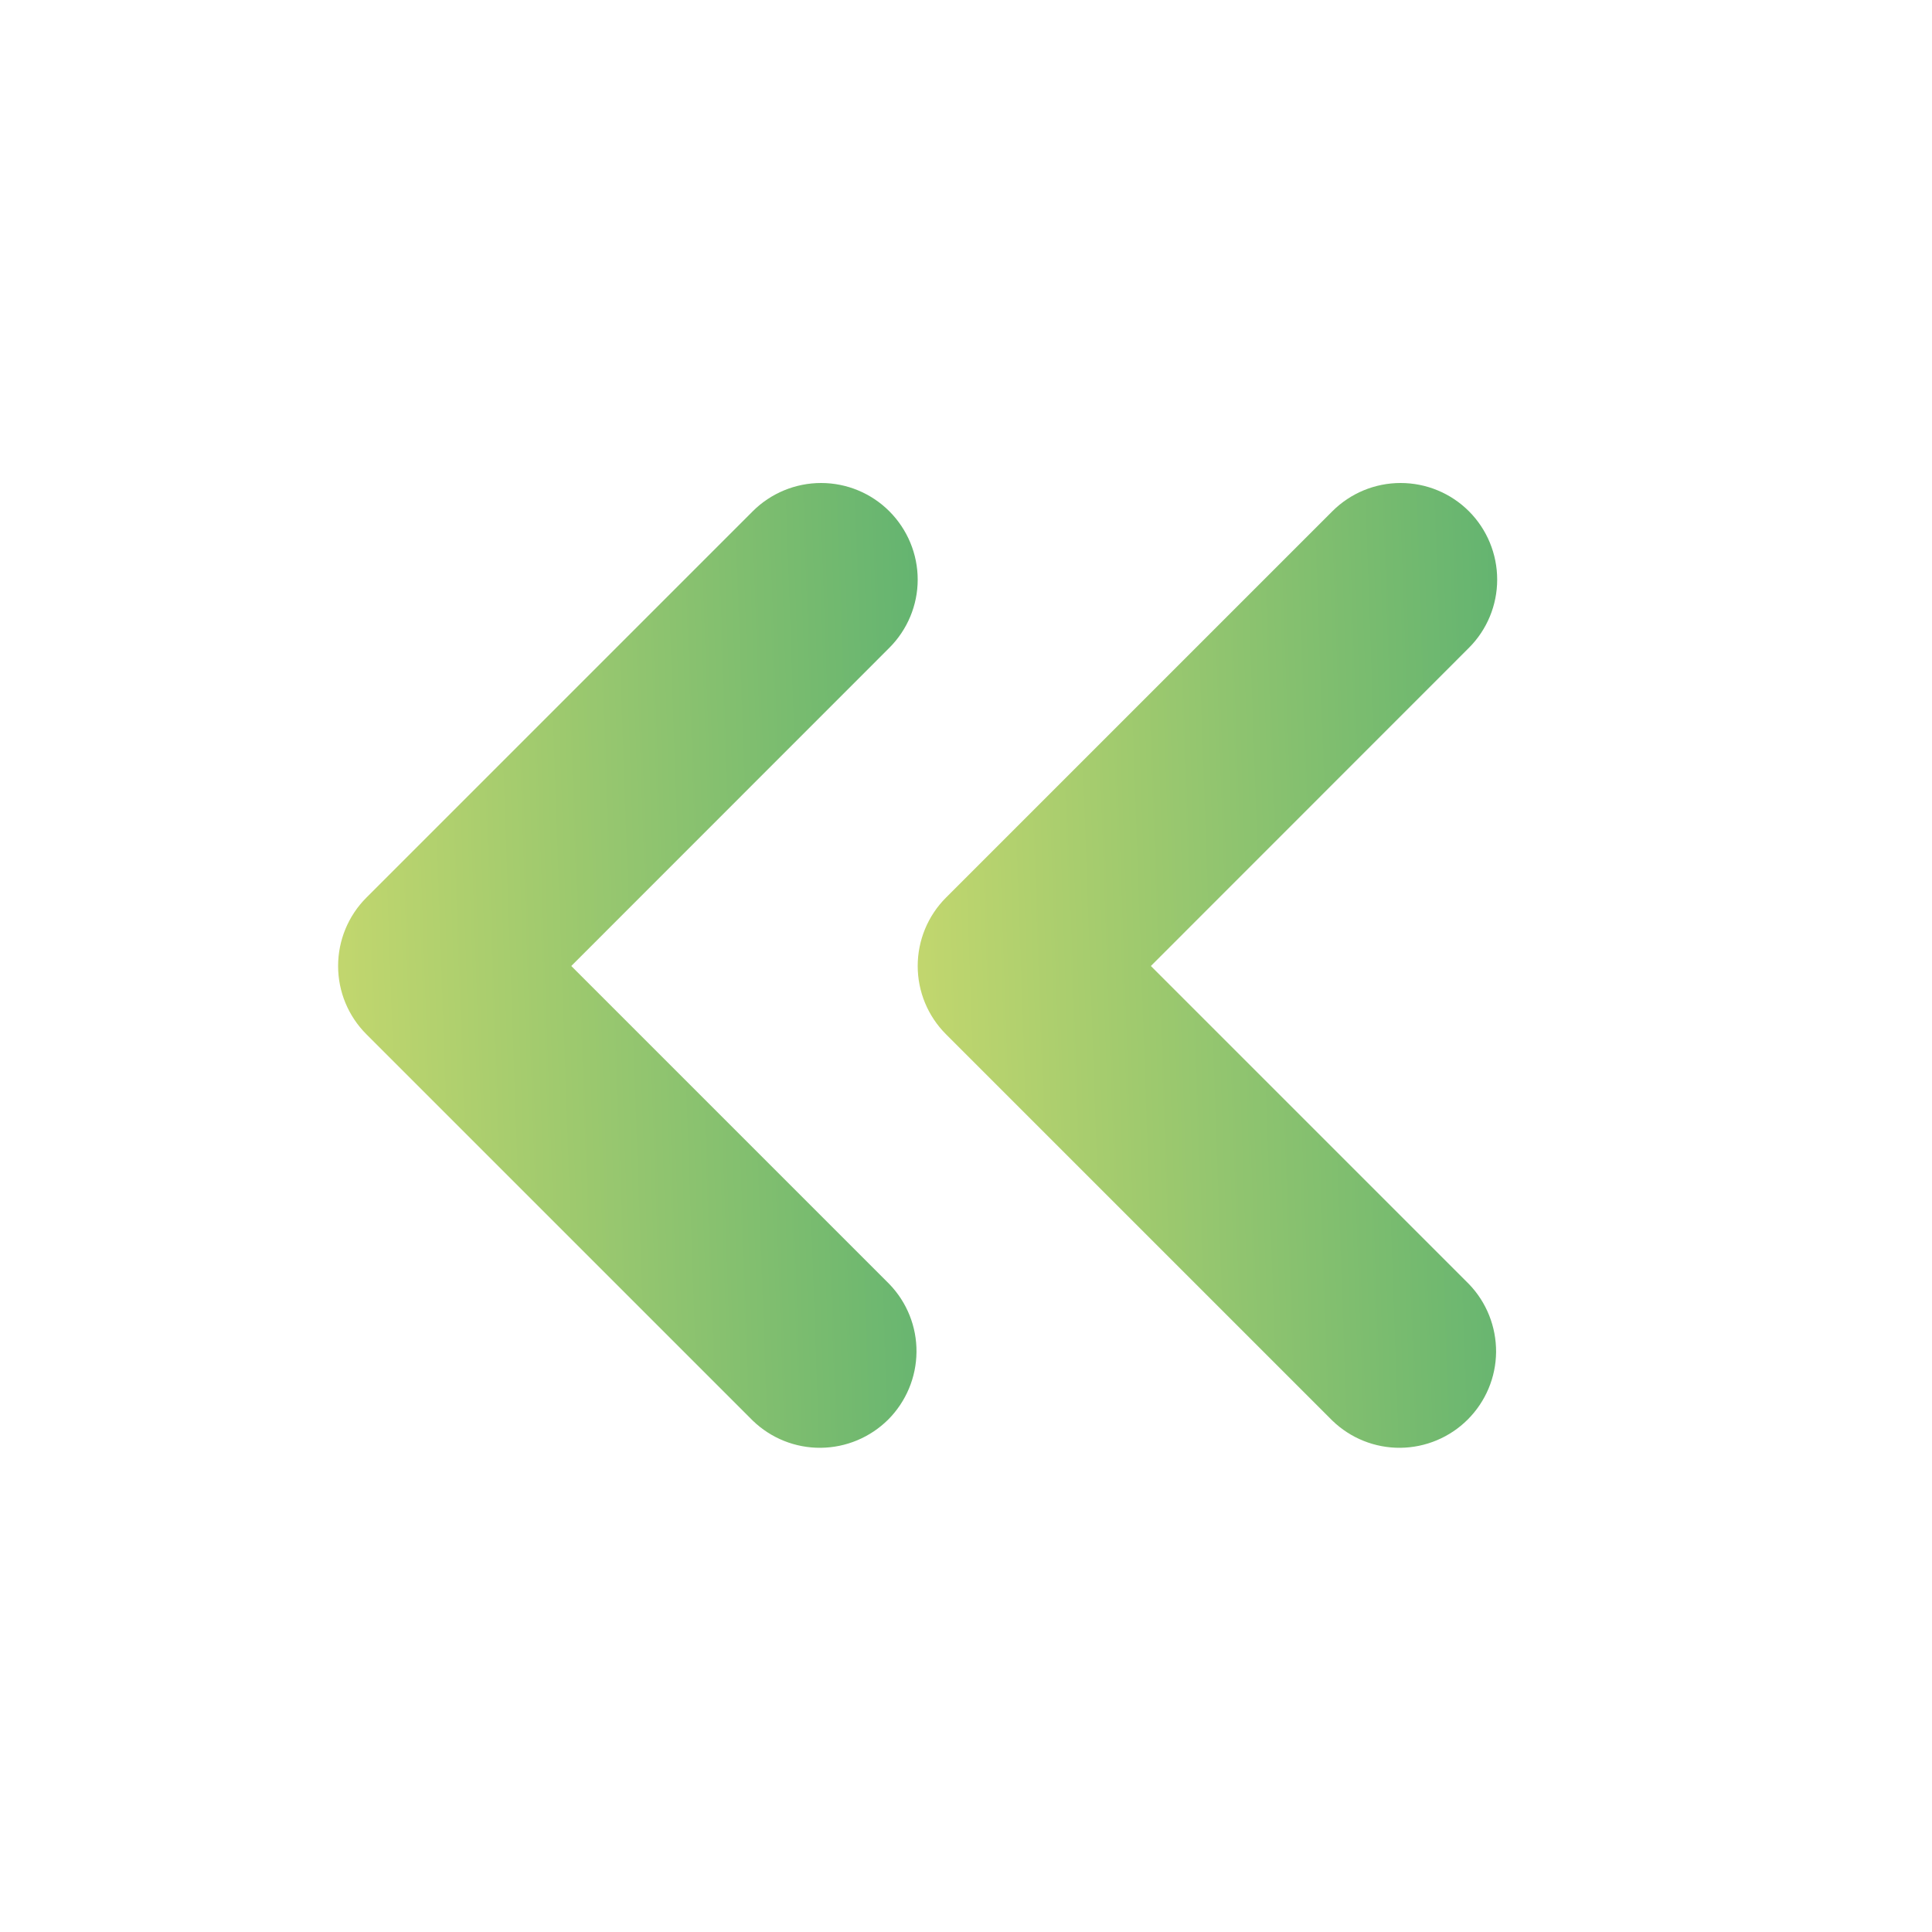 <svg width="16" height="16" viewBox="0 0 16 16" fill="none" xmlns="http://www.w3.org/2000/svg">
<path fill-rule="evenodd" clip-rule="evenodd" d="M7.365 4.234C7.515 4.384 7.6 4.588 7.6 4.8C7.6 5.012 7.515 5.215 7.365 5.365L4.731 8L7.365 10.634C7.511 10.785 7.592 10.987 7.59 11.197C7.588 11.407 7.504 11.607 7.356 11.756C7.207 11.904 7.007 11.988 6.797 11.99C6.587 11.992 6.385 11.911 6.234 11.765L3.034 8.565C2.884 8.415 2.8 8.212 2.8 8C2.8 7.788 2.884 7.584 3.034 7.434L6.234 4.234C6.384 4.084 6.588 4 6.8 4C7.012 4 7.215 4.084 7.365 4.234Z" fill="url(#paint0_linear_1793_19810)"/>
<path fill-rule="evenodd" clip-rule="evenodd" d="M12.165 4.234C12.315 4.384 12.399 4.588 12.399 4.8C12.399 5.012 12.315 5.215 12.165 5.365L9.531 8L12.165 10.634C12.311 10.785 12.391 10.987 12.39 11.197C12.388 11.407 12.304 11.607 12.155 11.756C12.007 11.904 11.806 11.988 11.597 11.99C11.387 11.992 11.185 11.911 11.034 11.765L7.834 8.565C7.684 8.415 7.6 8.212 7.6 8C7.6 7.788 7.684 7.584 7.834 7.434L11.034 4.234C11.184 4.084 11.387 4 11.599 4C11.812 4 12.015 4.084 12.165 4.234Z" fill="url(#paint1_linear_1793_19810)"/>
<defs>
<linearGradient id="paint0_linear_1793_19810" x1="8.136" y1="7.995" x2="1.746" y2="8.219" gradientUnits="userSpaceOnUse">
<stop stop-color="#5CB170"/>
<stop offset="1" stop-color="#D6DE6D"/>
</linearGradient>
<linearGradient id="paint1_linear_1793_19810" x1="12.936" y1="7.995" x2="6.546" y2="8.219" gradientUnits="userSpaceOnUse">
<stop stop-color="#5CB170"/>
<stop offset="1" stop-color="#D6DE6D"/>
</linearGradient>
</defs>
</svg>
